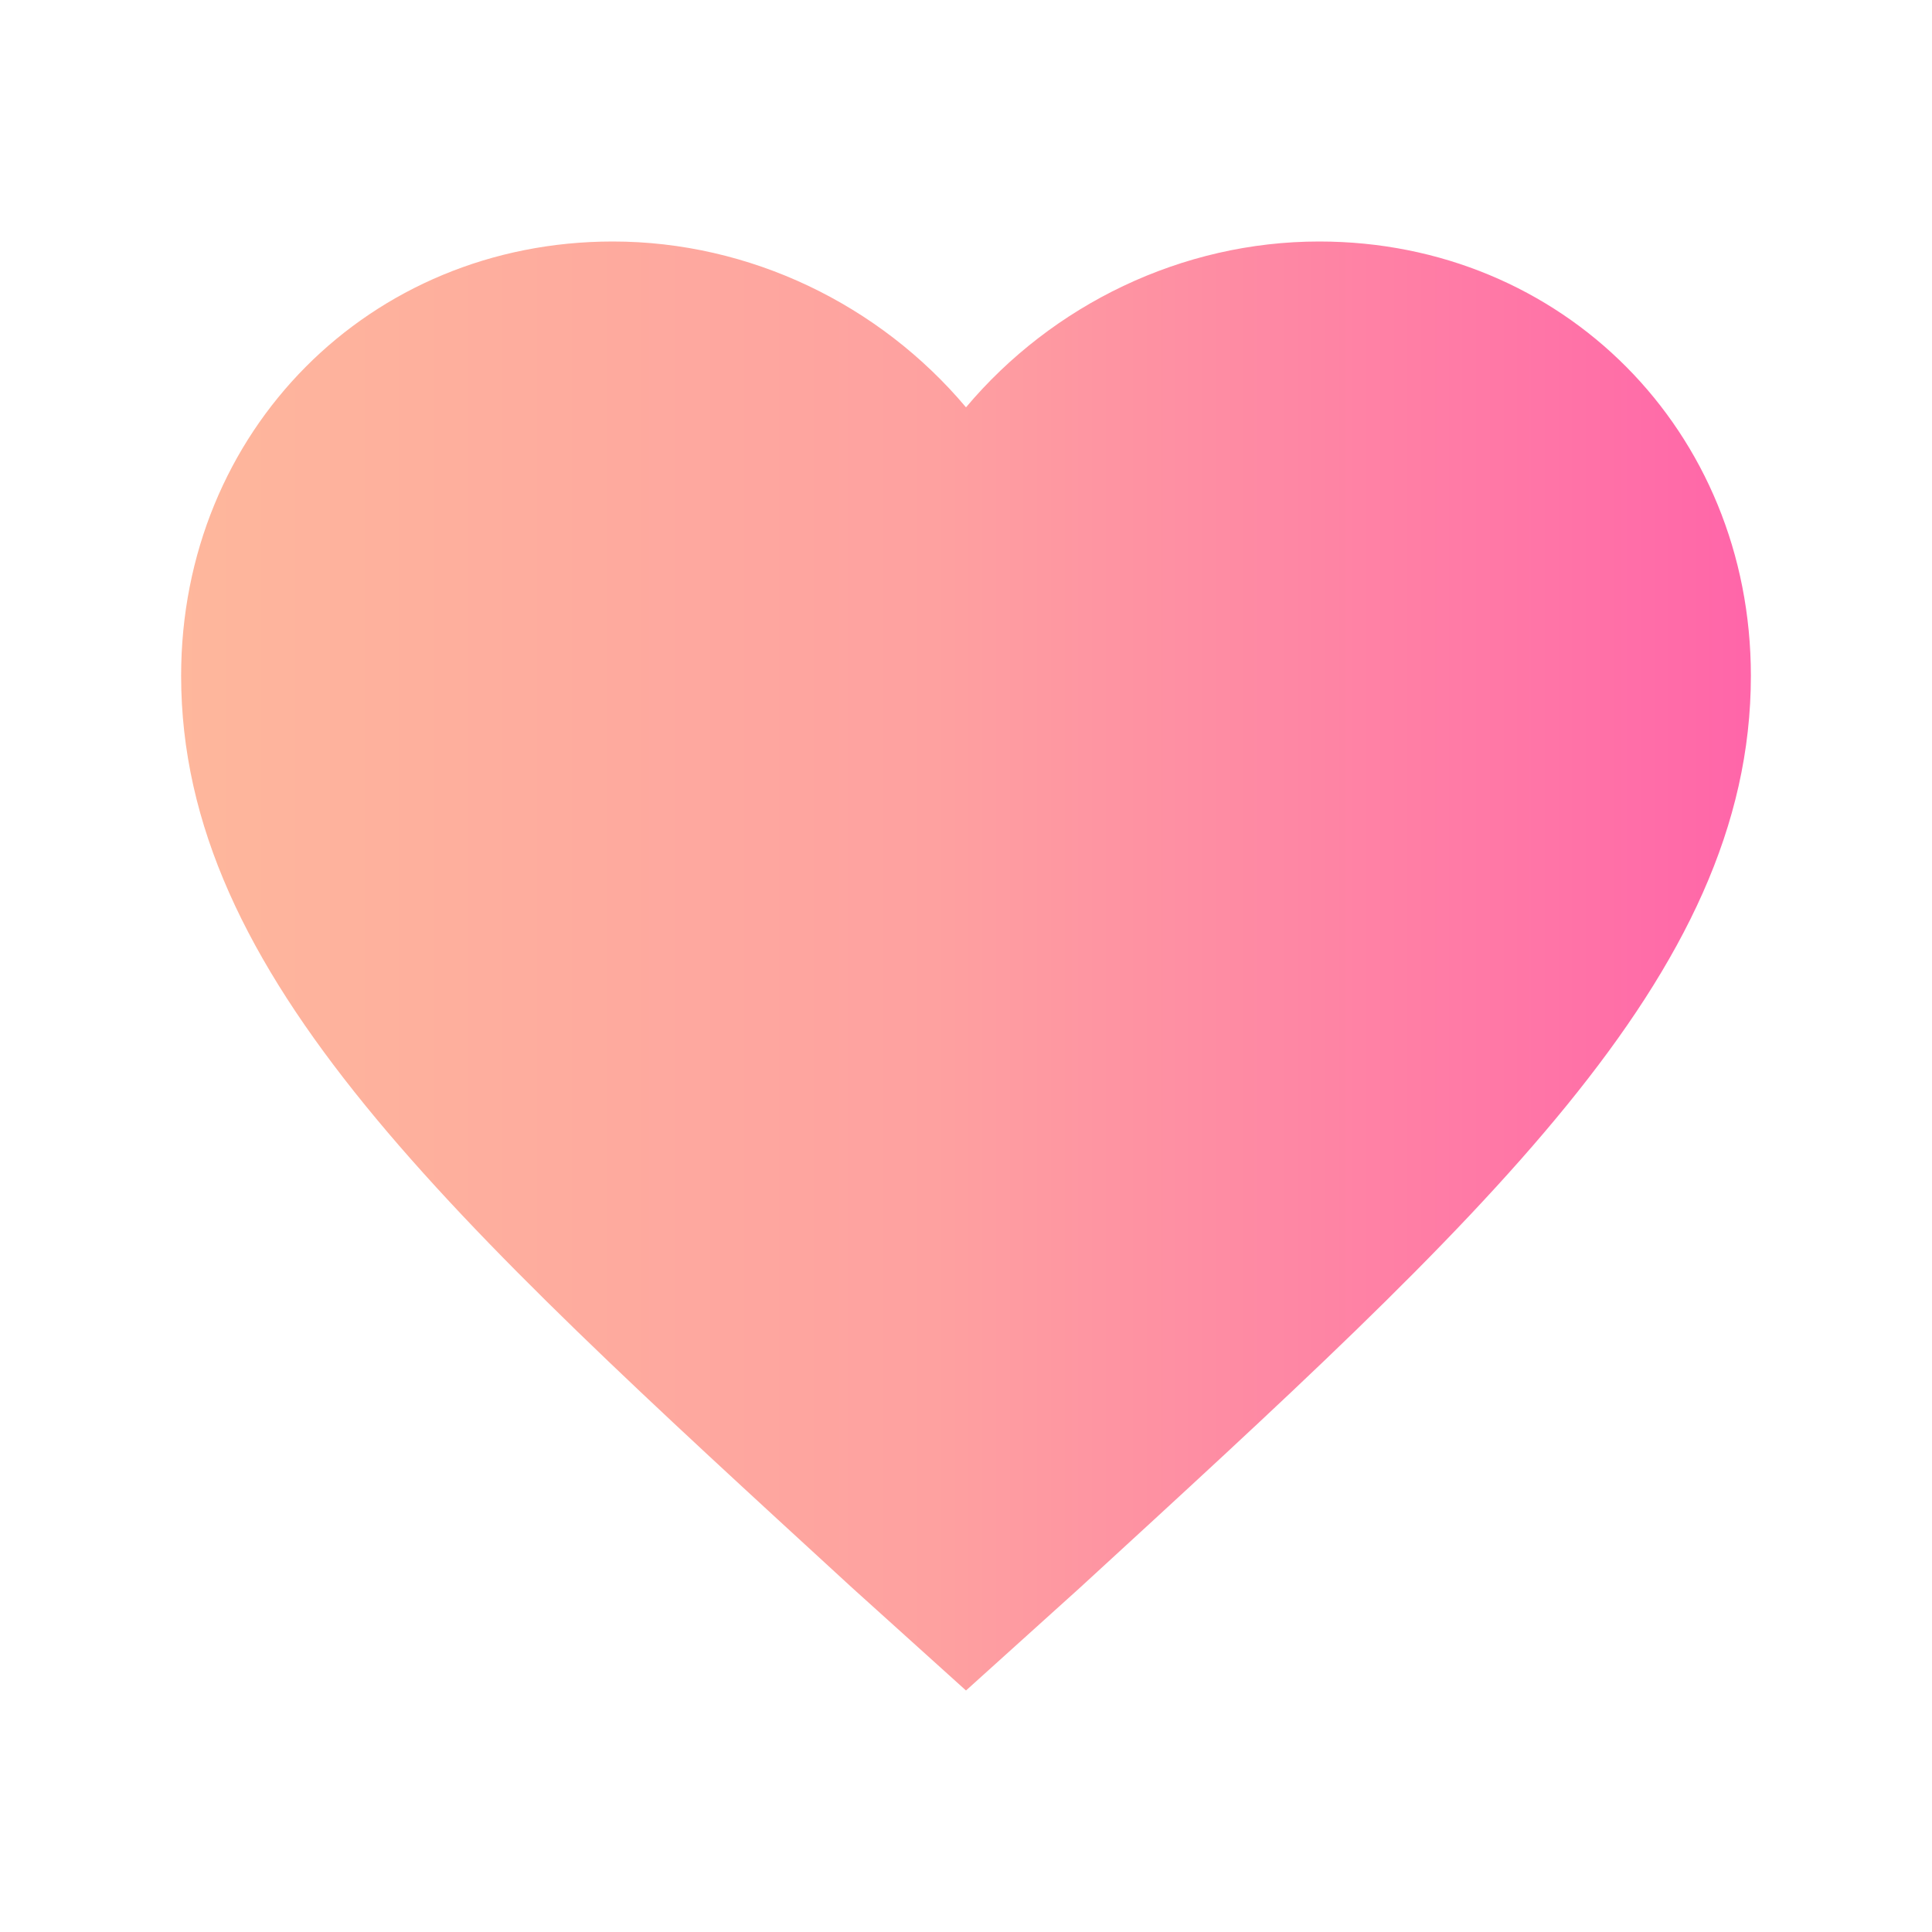 <?xml version="1.0" encoding="UTF-8" standalone="no"?>
<!DOCTYPE svg PUBLIC "-//W3C//DTD SVG 1.1//EN" "http://www.w3.org/Graphics/SVG/1.1/DTD/svg11.dtd">
<svg width="100%" height="100%" viewBox="0 0 512 512" version="1.1" xmlns="http://www.w3.org/2000/svg" xmlns:xlink="http://www.w3.org/1999/xlink" xml:space="preserve" xmlns:serif="http://www.serif.com/" style="fill-rule:evenodd;clip-rule:evenodd;stroke-linejoin:round;stroke-miterlimit:1.414;">
    <path d="M256,448L225.836,420.789C118.718,322.442 48,258.61 48,179.095C48,114.221 97.918,64 162.4,64C198.799,64 233.117,80.742 256,107.947C278.882,80.742 313.199,64 349.6,64C414.082,64 464,114.221 464,179.095C464,258.611 393.281,322.443 286.164,420.789L256,448Z" style="fill:url(#_Linear1);fill-rule:nonzero;"/>
    <defs>
        <linearGradient id="_Linear1" x1="0" y1="0" x2="1" y2="0" gradientUnits="userSpaceOnUse" gradientTransform="matrix(416,0,0,384,48,256)"><stop offset="0" style="stop-color:rgb(254,183,156);stop-opacity:1"/><stop offset="0.48" style="stop-color:rgb(254,161,160);stop-opacity:1"/><stop offset="1" style="stop-color:rgb(255,101,169);stop-opacity:1"/></linearGradient>
    </defs>
</svg>
